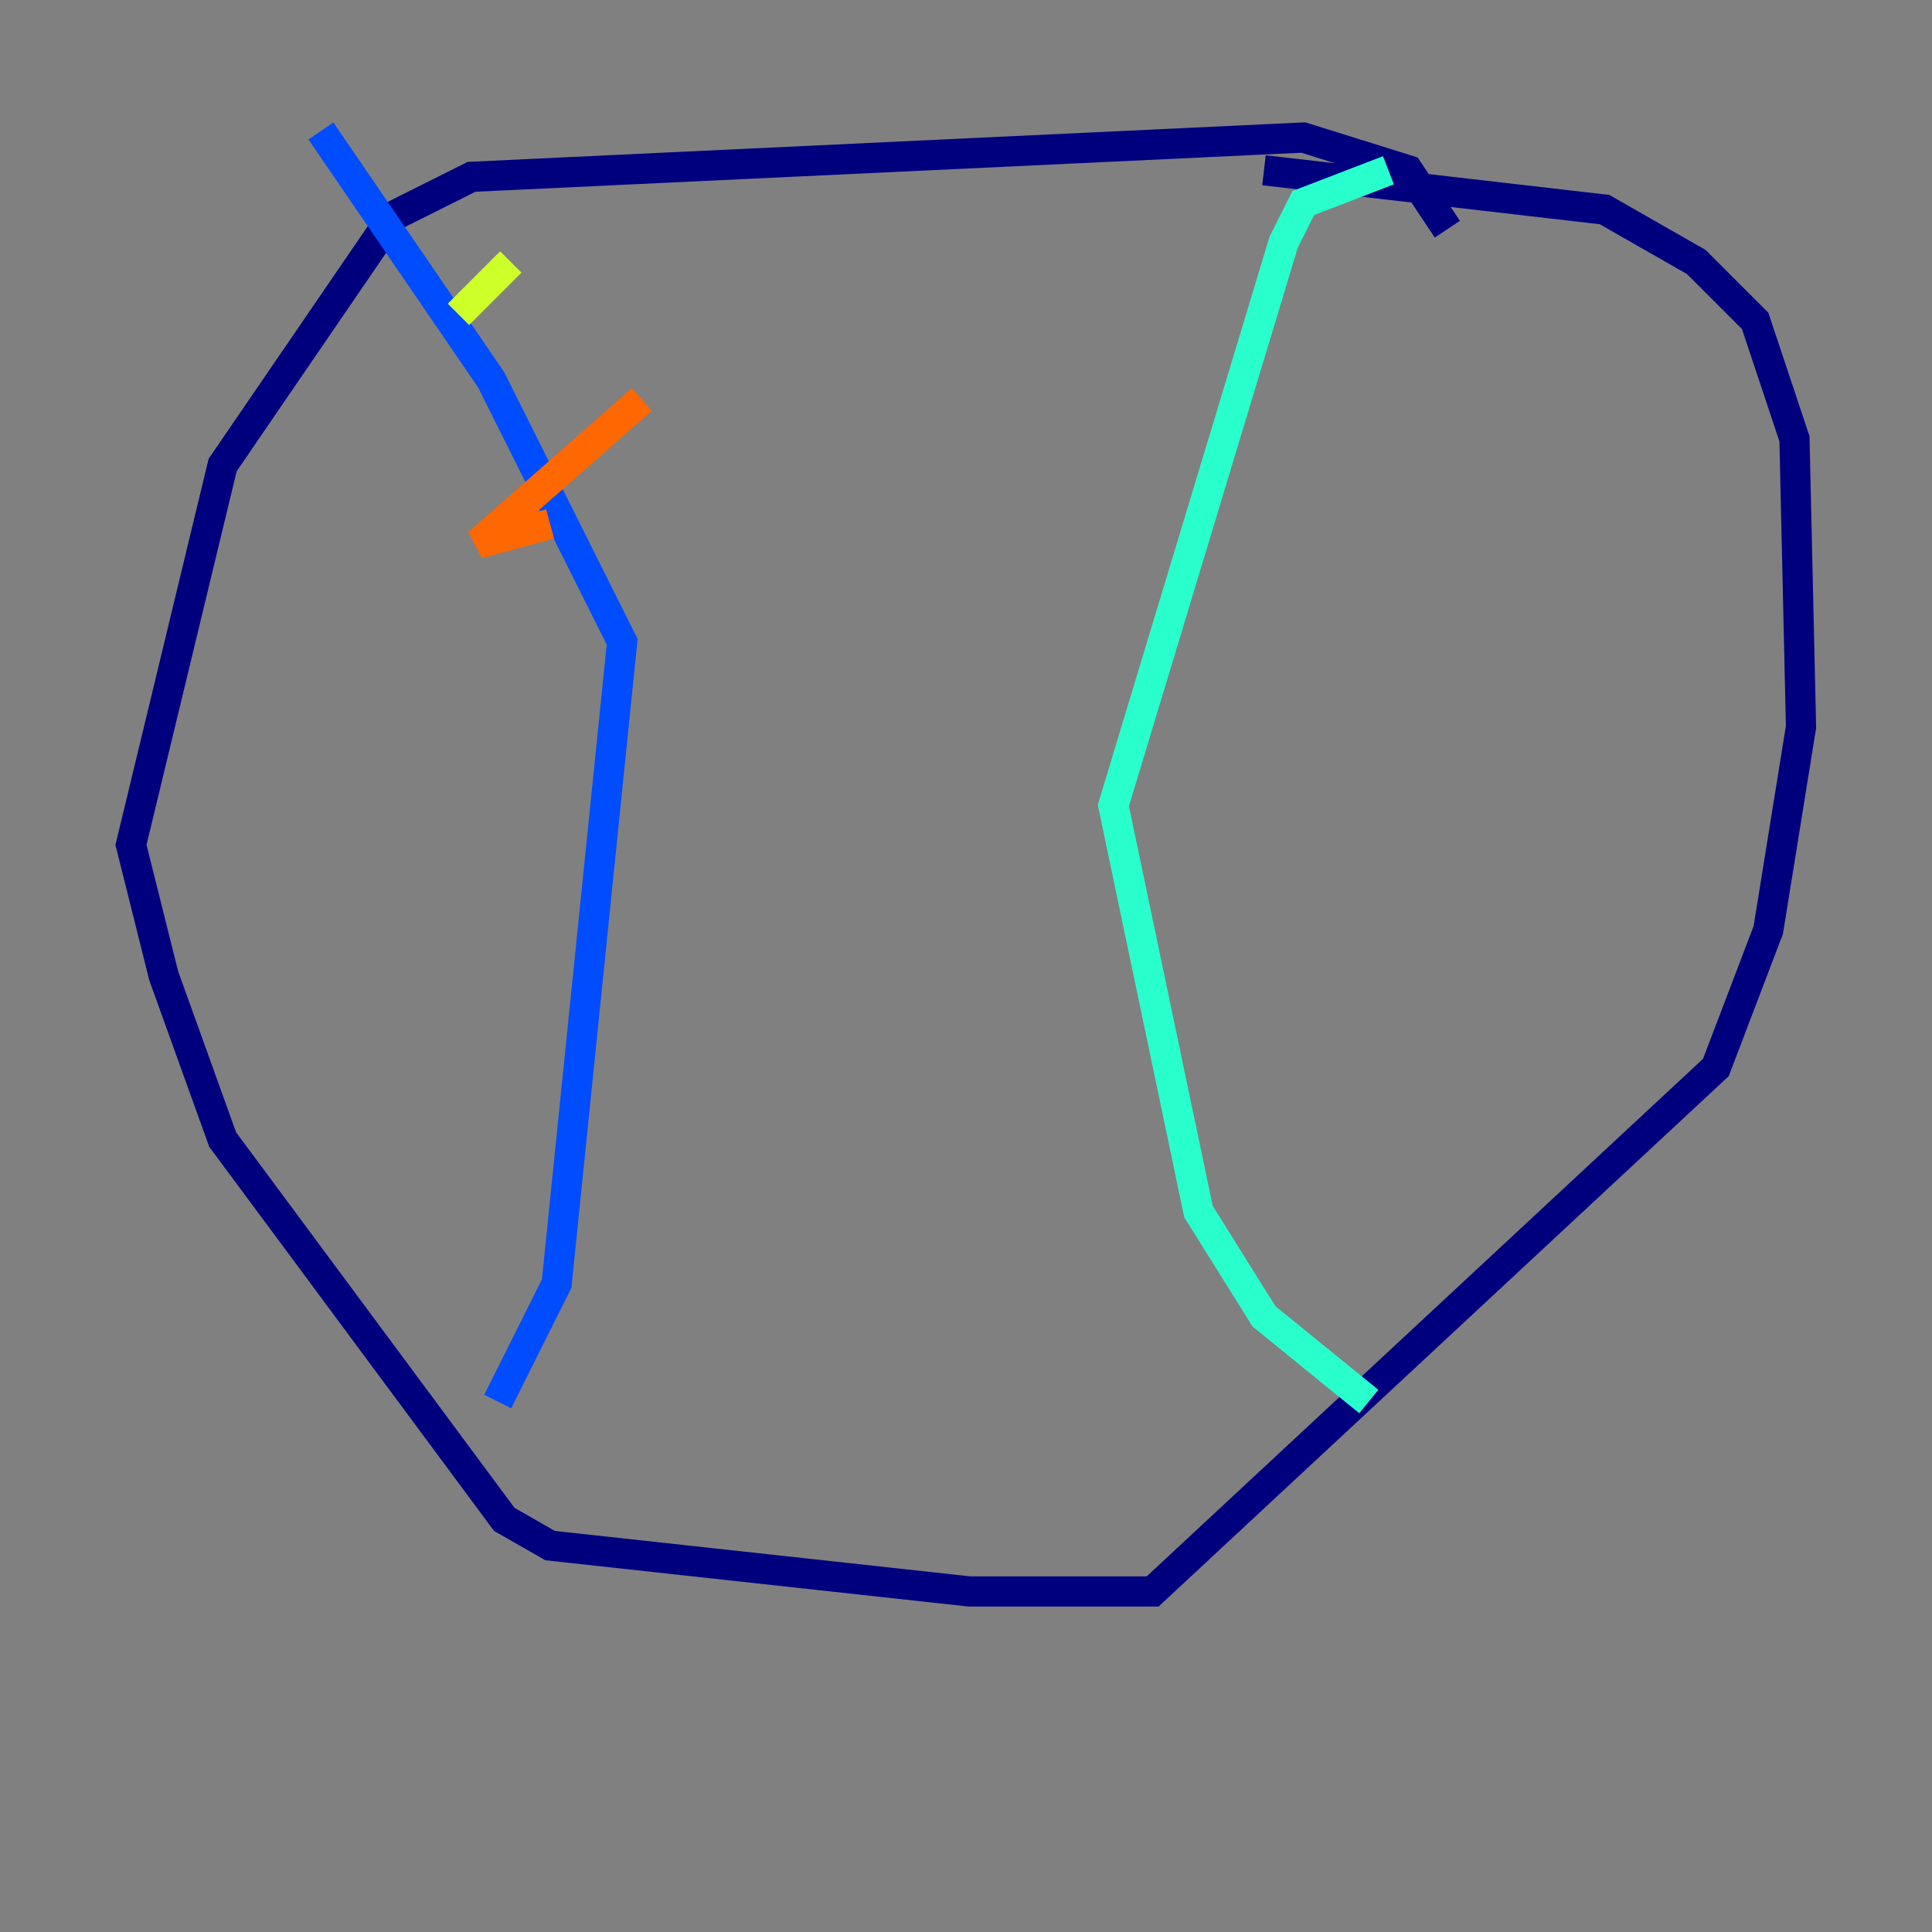 <?xml version="1.0" encoding="utf-8" ?>
<svg baseProfile="tiny" height="128" version="1.2" viewBox="0,0,128,128" width="128" xmlns="http://www.w3.org/2000/svg" xmlns:ev="http://www.w3.org/2001/xml-events" xmlns:xlink="http://www.w3.org/1999/xlink"><rect x="0" y="0" width="128" height="128" fill="#808080" stroke="none"/><defs /><polyline fill="none" points="95.891,15.186 93.288,11.281 86.346,9.112 31.241,11.715 26.034,14.319 14.752,30.807 8.678,55.973 10.848,64.651 14.752,75.498 33.41,100.664 36.447,102.4 64.217,105.437 76.366,105.437 113.681,70.725 117.153,61.614 119.322,48.163 118.888,29.071 116.285,21.261 112.38,17.356 106.305,13.885 83.742,11.281" stroke="#00007f" stroke-width="2" /><polyline fill="none" points="21.261,8.678 32.542,25.166 41.22,42.522 36.881,85.044 32.976,92.854" stroke="#004cff" stroke-width="2" /><polyline fill="none" points="91.986,11.281 86.346,13.451 85.044,16.054 73.763,53.37 79.403,80.271 83.742,87.214 90.685,92.854" stroke="#29ffcd" stroke-width="2" /><polyline fill="none" points="33.844,17.356 30.373,20.827" stroke="#cdff29" stroke-width="2" /><polyline fill="none" points="42.522,26.468 31.675,36.014 36.447,34.712" stroke="#ff6700" stroke-width="2" /><polyline fill="none" points="39.919,41.654 39.919,41.654" stroke="#7f0000" stroke-width="2" /></svg>